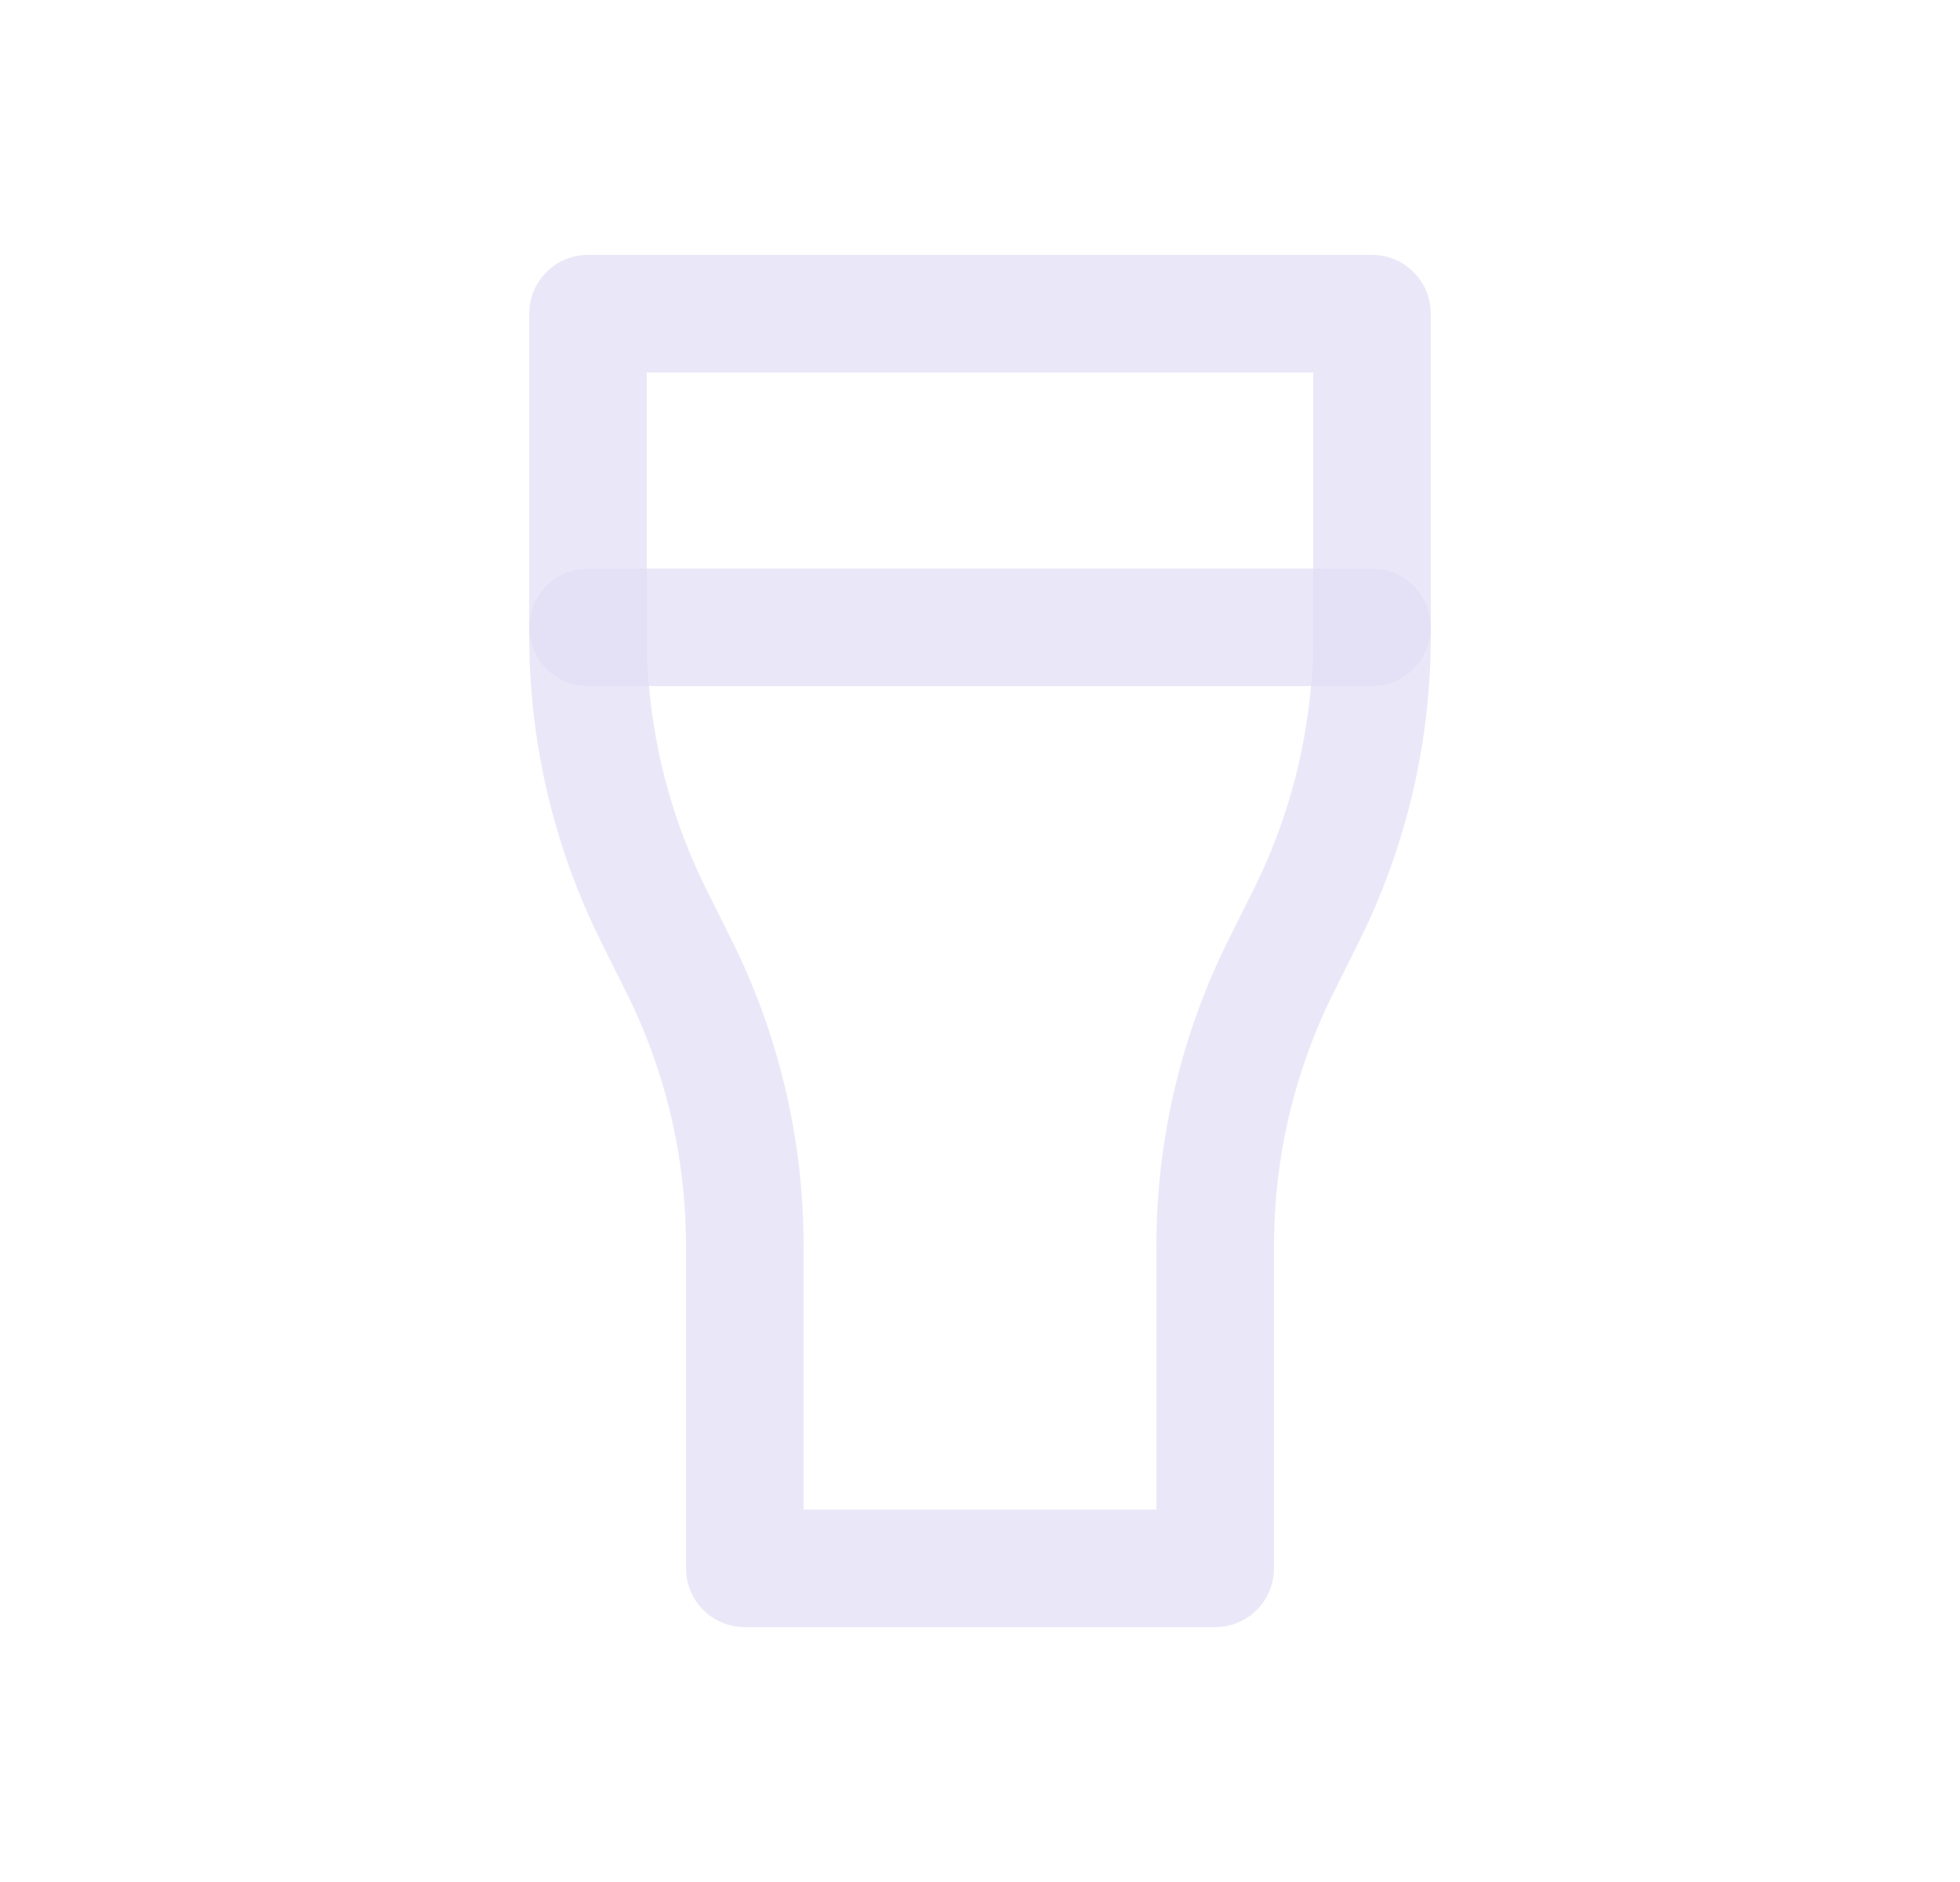 <svg width="25" height="24" viewBox="0 0 25 24" fill="none" xmlns="http://www.w3.org/2000/svg">
<path fill-rule="evenodd" clip-rule="evenodd" d="M9.5 20H15.5V15.889C15.5 14.647 15.789 13.422 16.345 12.311L16.655 11.689C17.211 10.578 17.5 9.353 17.5 8.111V4H7.5V8.111C7.5 9.353 7.789 10.578 8.345 11.689L8.655 12.311C9.211 13.422 9.5 14.647 9.5 15.889V20Z" stroke="#E1DEF5" stroke-opacity="0.7" stroke-width="1.5" stroke-linecap="round" stroke-linejoin="round"/>
<path d="M7.5 8H17.5" stroke="#E1DEF5" stroke-opacity="0.7" stroke-width="1.5" stroke-linecap="round" stroke-linejoin="round"/>
</svg>
